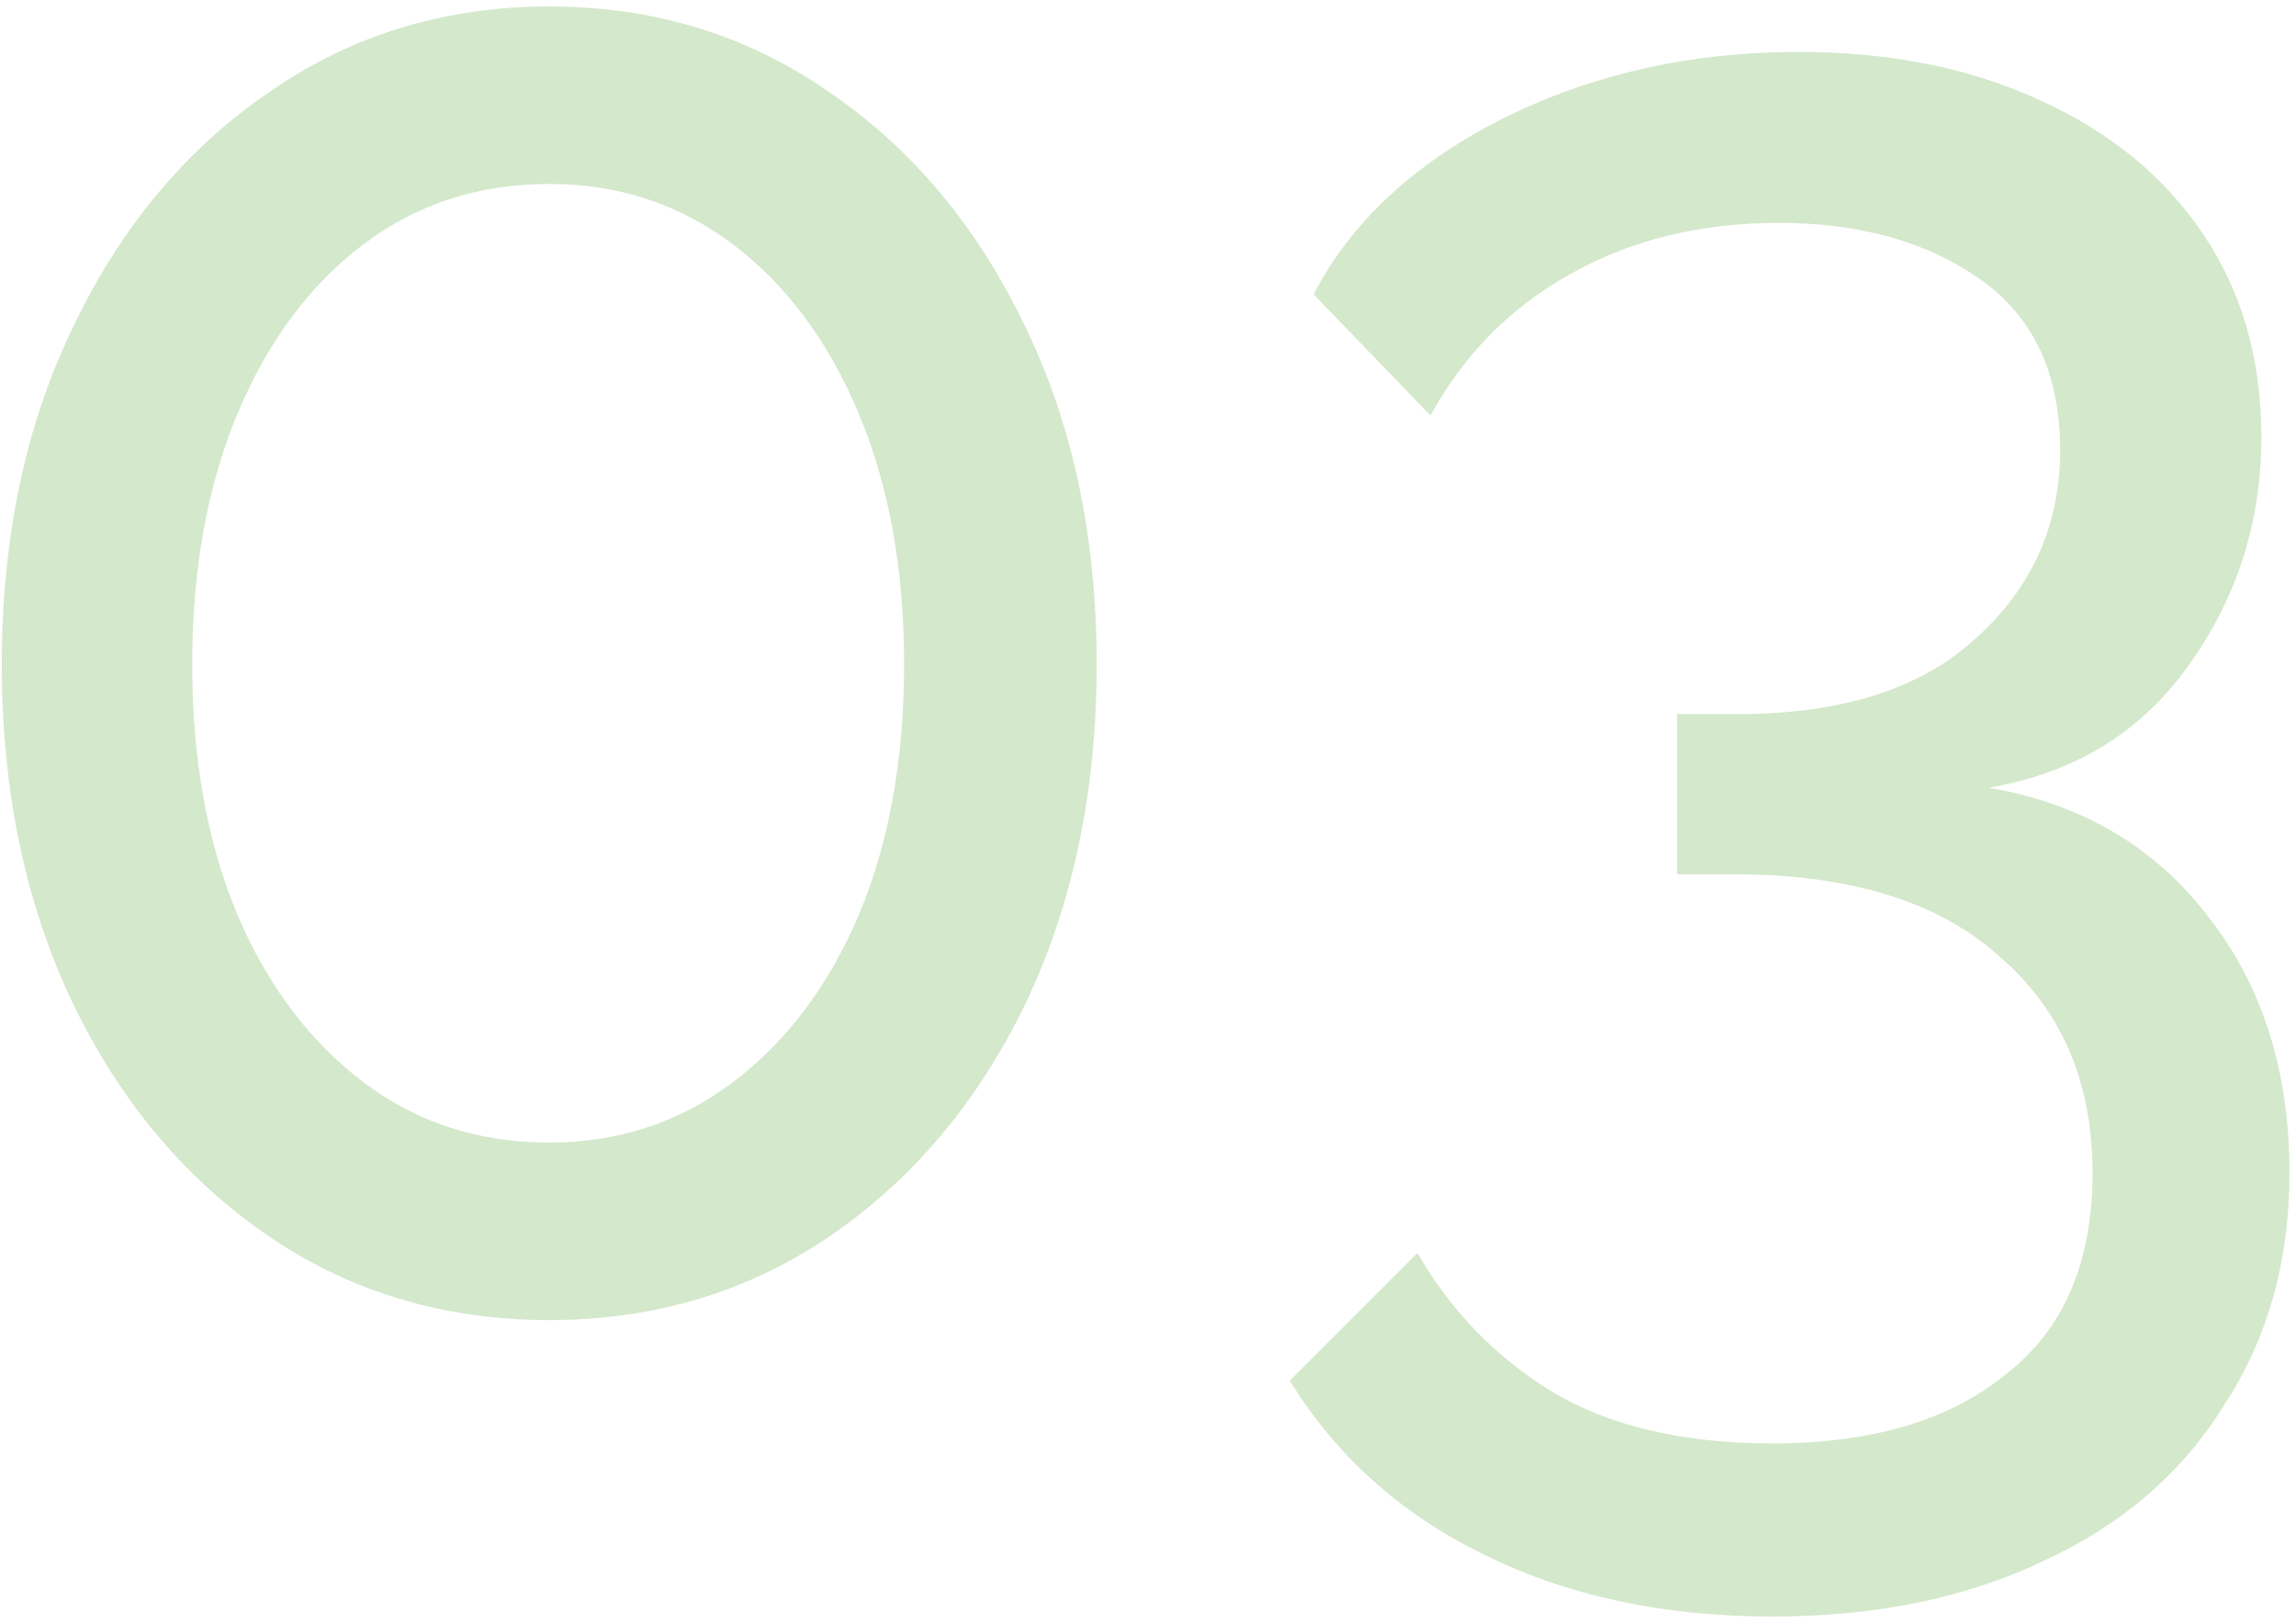 <svg width="191" height="135" fill="none" xmlns="http://www.w3.org/2000/svg"><path d="M91.23 55.26c0 10.56-1.98 19.98-5.94 28.26-3.96 8.16-9.36 14.58-16.2 19.26-6.84 4.68-14.64 7.02-23.4 7.02-8.76 0-16.56-2.34-23.4-7.02s-12.24-11.1-16.2-19.26C2.13 75.24.15 65.82.15 55.26c0-10.56 1.98-19.92 5.94-28.08 3.96-8.28 9.36-14.76 16.2-19.44 6.84-4.8 14.64-7.2 23.4-7.2 8.76 0 16.56 2.4 23.4 7.2 6.84 4.68 12.24 11.16 16.2 19.44 3.96 8.16 5.94 17.52 5.94 28.08zm-16.02 0c0-7.92-1.26-14.88-3.78-20.88-2.52-6-6-10.68-10.44-14.04-4.44-3.36-9.54-5.04-15.3-5.04-5.88 0-11.04 1.68-15.48 5.04-4.44 3.36-7.92 8.04-10.44 14.04-2.52 6-3.78 12.96-3.78 20.88 0 7.92 1.26 14.88 3.78 20.88 2.52 5.88 6 10.5 10.44 13.86 4.44 3.36 9.6 5.04 15.48 5.04 5.76 0 10.86-1.68 15.3-5.04 4.44-3.36 7.92-7.98 10.44-13.86 2.52-6 3.78-12.96 3.78-20.88zm90.227 10.26c7.68 1.32 13.74 4.86 18.18 10.62 4.56 5.76 6.84 12.9 6.84 21.42 0 7.32-1.8 13.74-5.4 19.26-3.48 5.64-8.46 9.96-14.94 12.96-6.48 3.12-14.04 4.68-22.68 4.68-9.12 0-17.16-1.74-24.12-5.22-6.84-3.36-12.18-8.16-16.02-14.4l10.62-10.62c2.76 4.8 6.48 8.64 11.16 11.52 4.8 2.88 10.92 4.32 18.36 4.32 8.28 0 14.76-1.92 19.44-5.76 4.8-3.72 7.2-9.3 7.2-16.74 0-7.56-2.58-13.56-7.74-18-5.04-4.56-12.42-6.84-22.14-6.84h-4.68V59.4h5.04c8.64 0 15.24-2.1 19.8-6.3 4.68-4.2 7.02-9.42 7.02-15.66 0-6.36-2.22-11.1-6.66-14.22-4.44-3.12-10.02-4.68-16.74-4.68-6.6 0-12.42 1.44-17.46 4.32-4.92 2.76-8.76 6.66-11.52 11.7l-9.72-10.08c3.12-6 8.34-10.86 15.66-14.58 7.44-3.72 15.66-5.58 24.66-5.58 7.56 0 14.22 1.32 19.98 3.96 5.88 2.64 10.44 6.36 13.68 11.16s4.86 10.44 4.86 16.92c0 7.08-2.04 13.44-6.12 19.08-3.96 5.52-9.48 8.88-16.56 10.08z" fill="#55A630" fill-opacity=".25"/></svg>